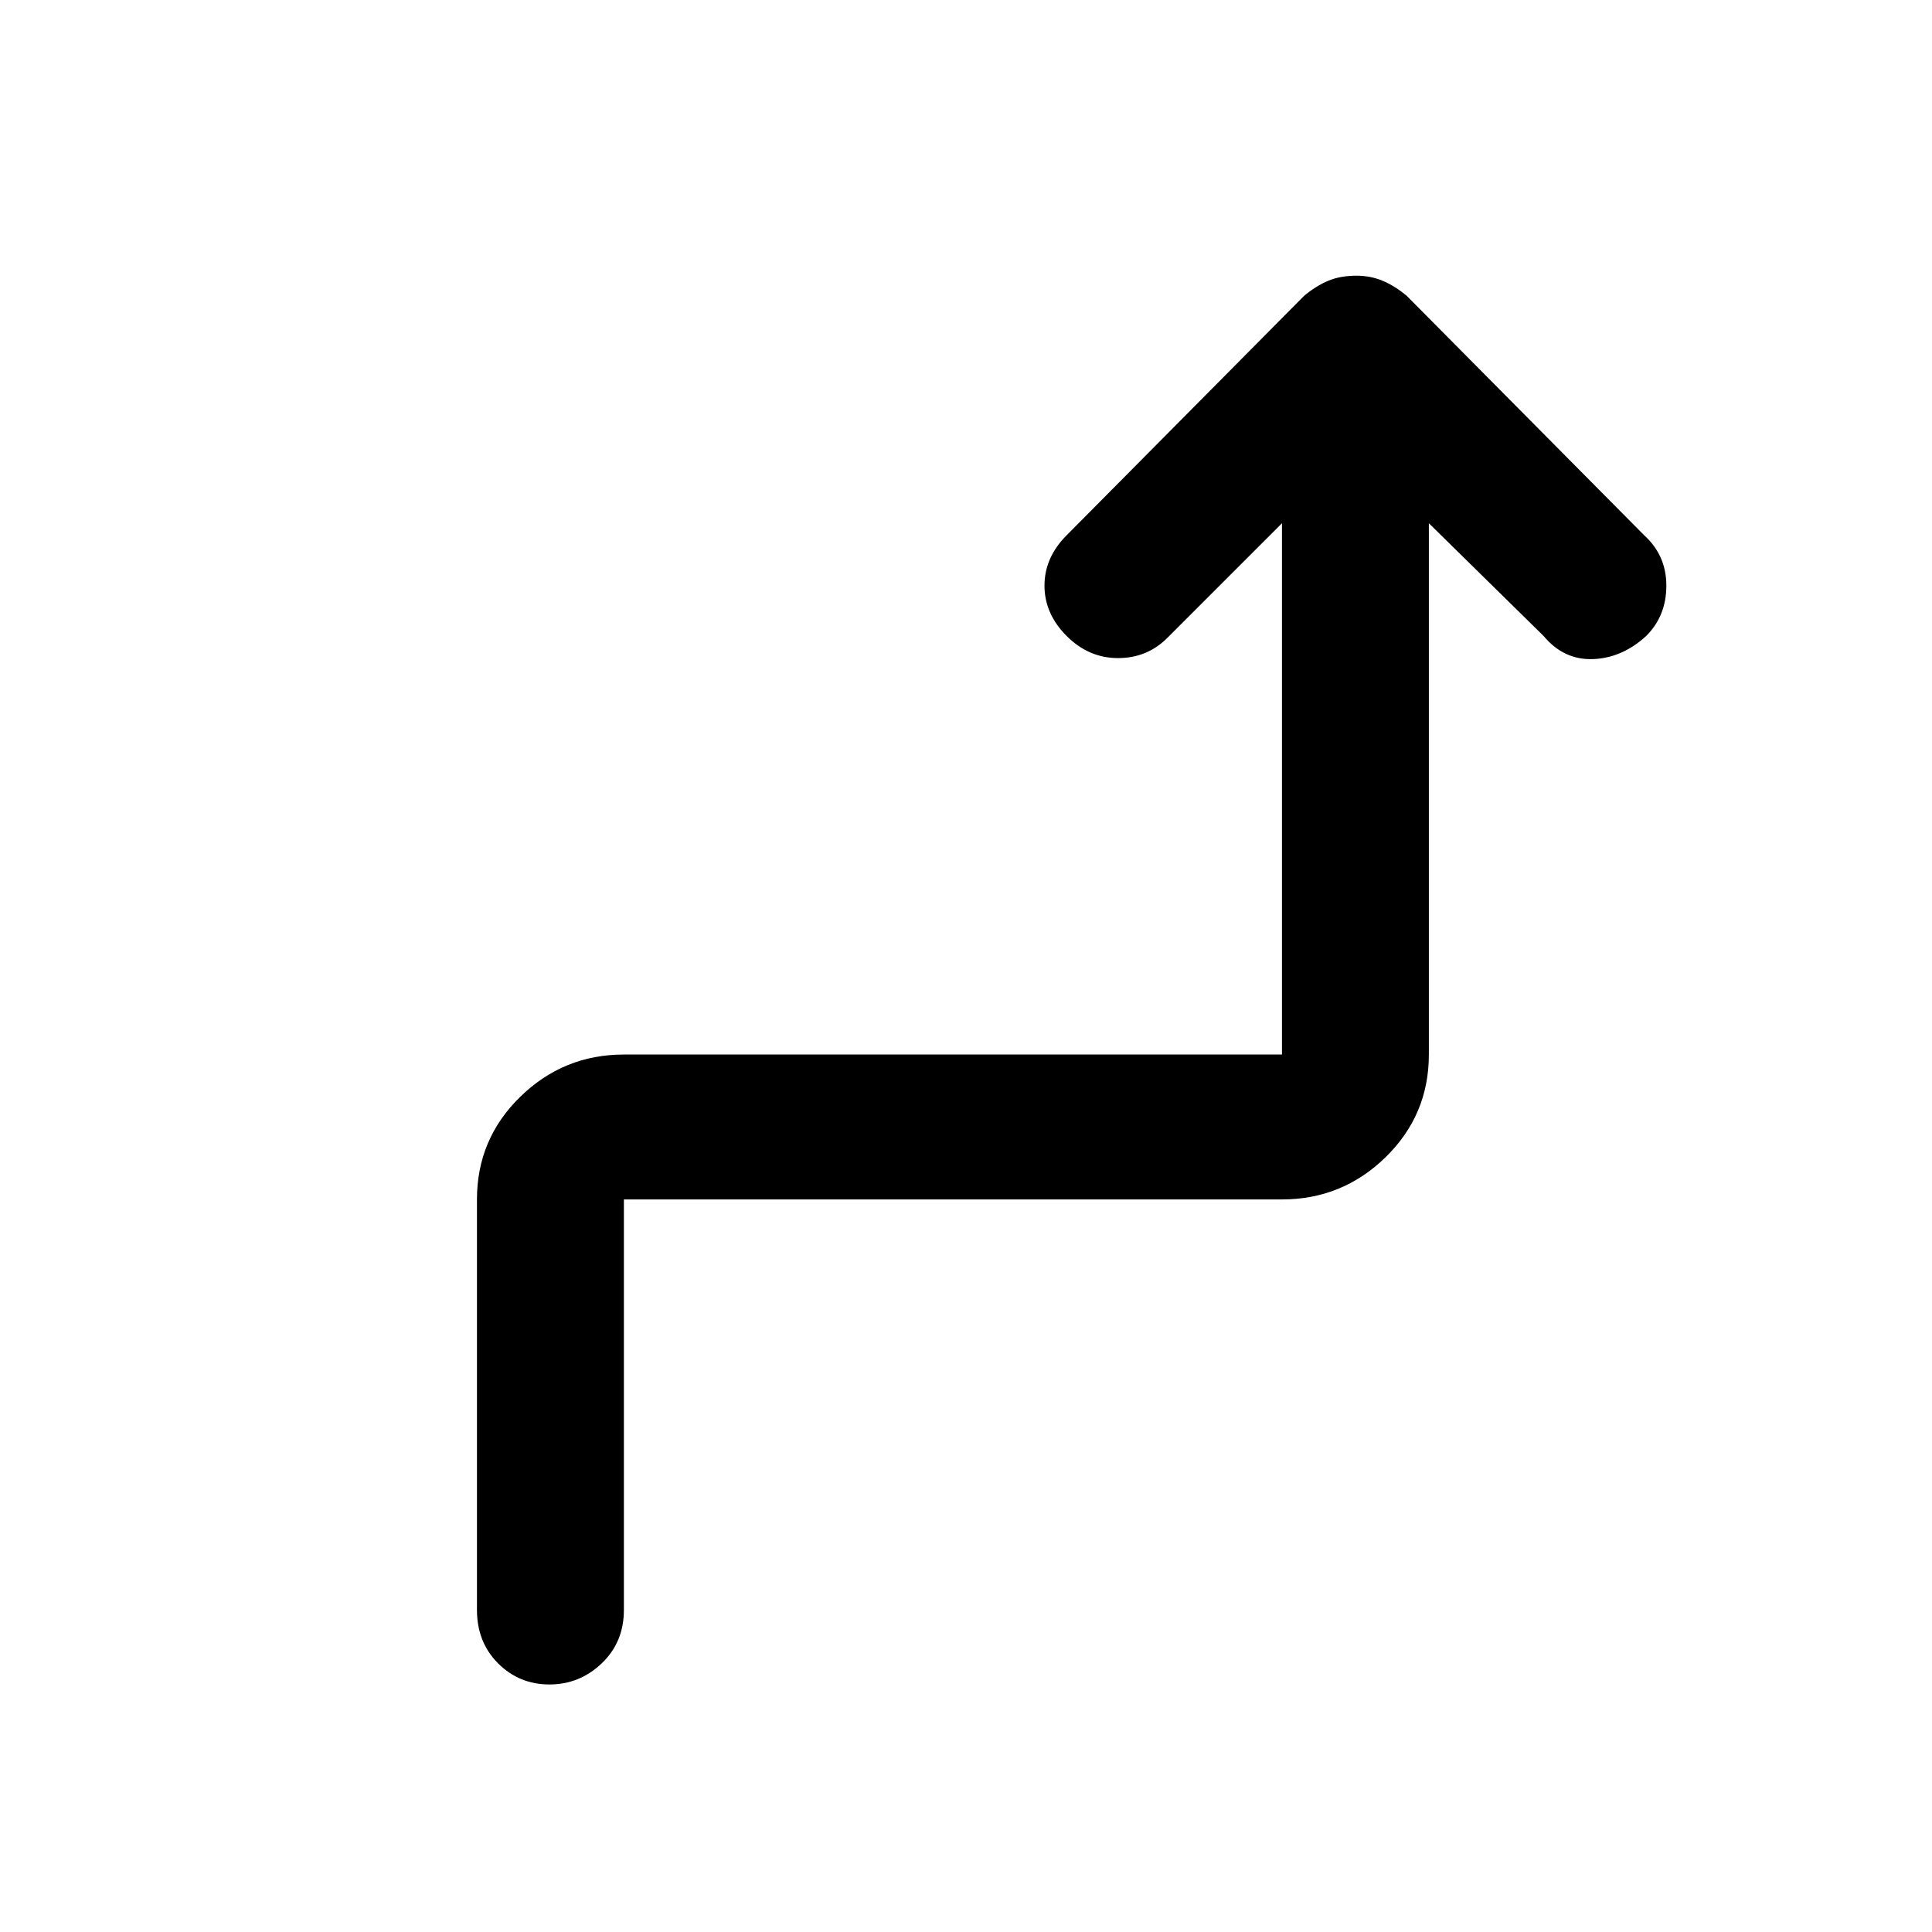 <svg xmlns="http://www.w3.org/2000/svg" height="40" width="40"><path d="M11.375 34.875q-.625 0-1.063-.437-.437-.438-.437-1.105v-8.5q0-1.25.896-2.125t2.146-.875h13.625v-11l-2.375 2.375q-.417.417-1.021.417-.604 0-1.063-.458-.458-.459-.458-1.042t.458-1.042L27 6.125q.25-.208.5-.312.25-.105.583-.105.292 0 .542.105.25.104.5.312l4.917 4.958q.458.417.458 1.042t-.417 1.042q-.5.458-1.104.479-.604.021-1.021-.479l-2.375-2.334v11q0 1.25-.895 2.125-.896.875-2.146.875H12.917v8.5q0 .667-.459 1.105-.458.437-1.083.437Z"/></svg>
